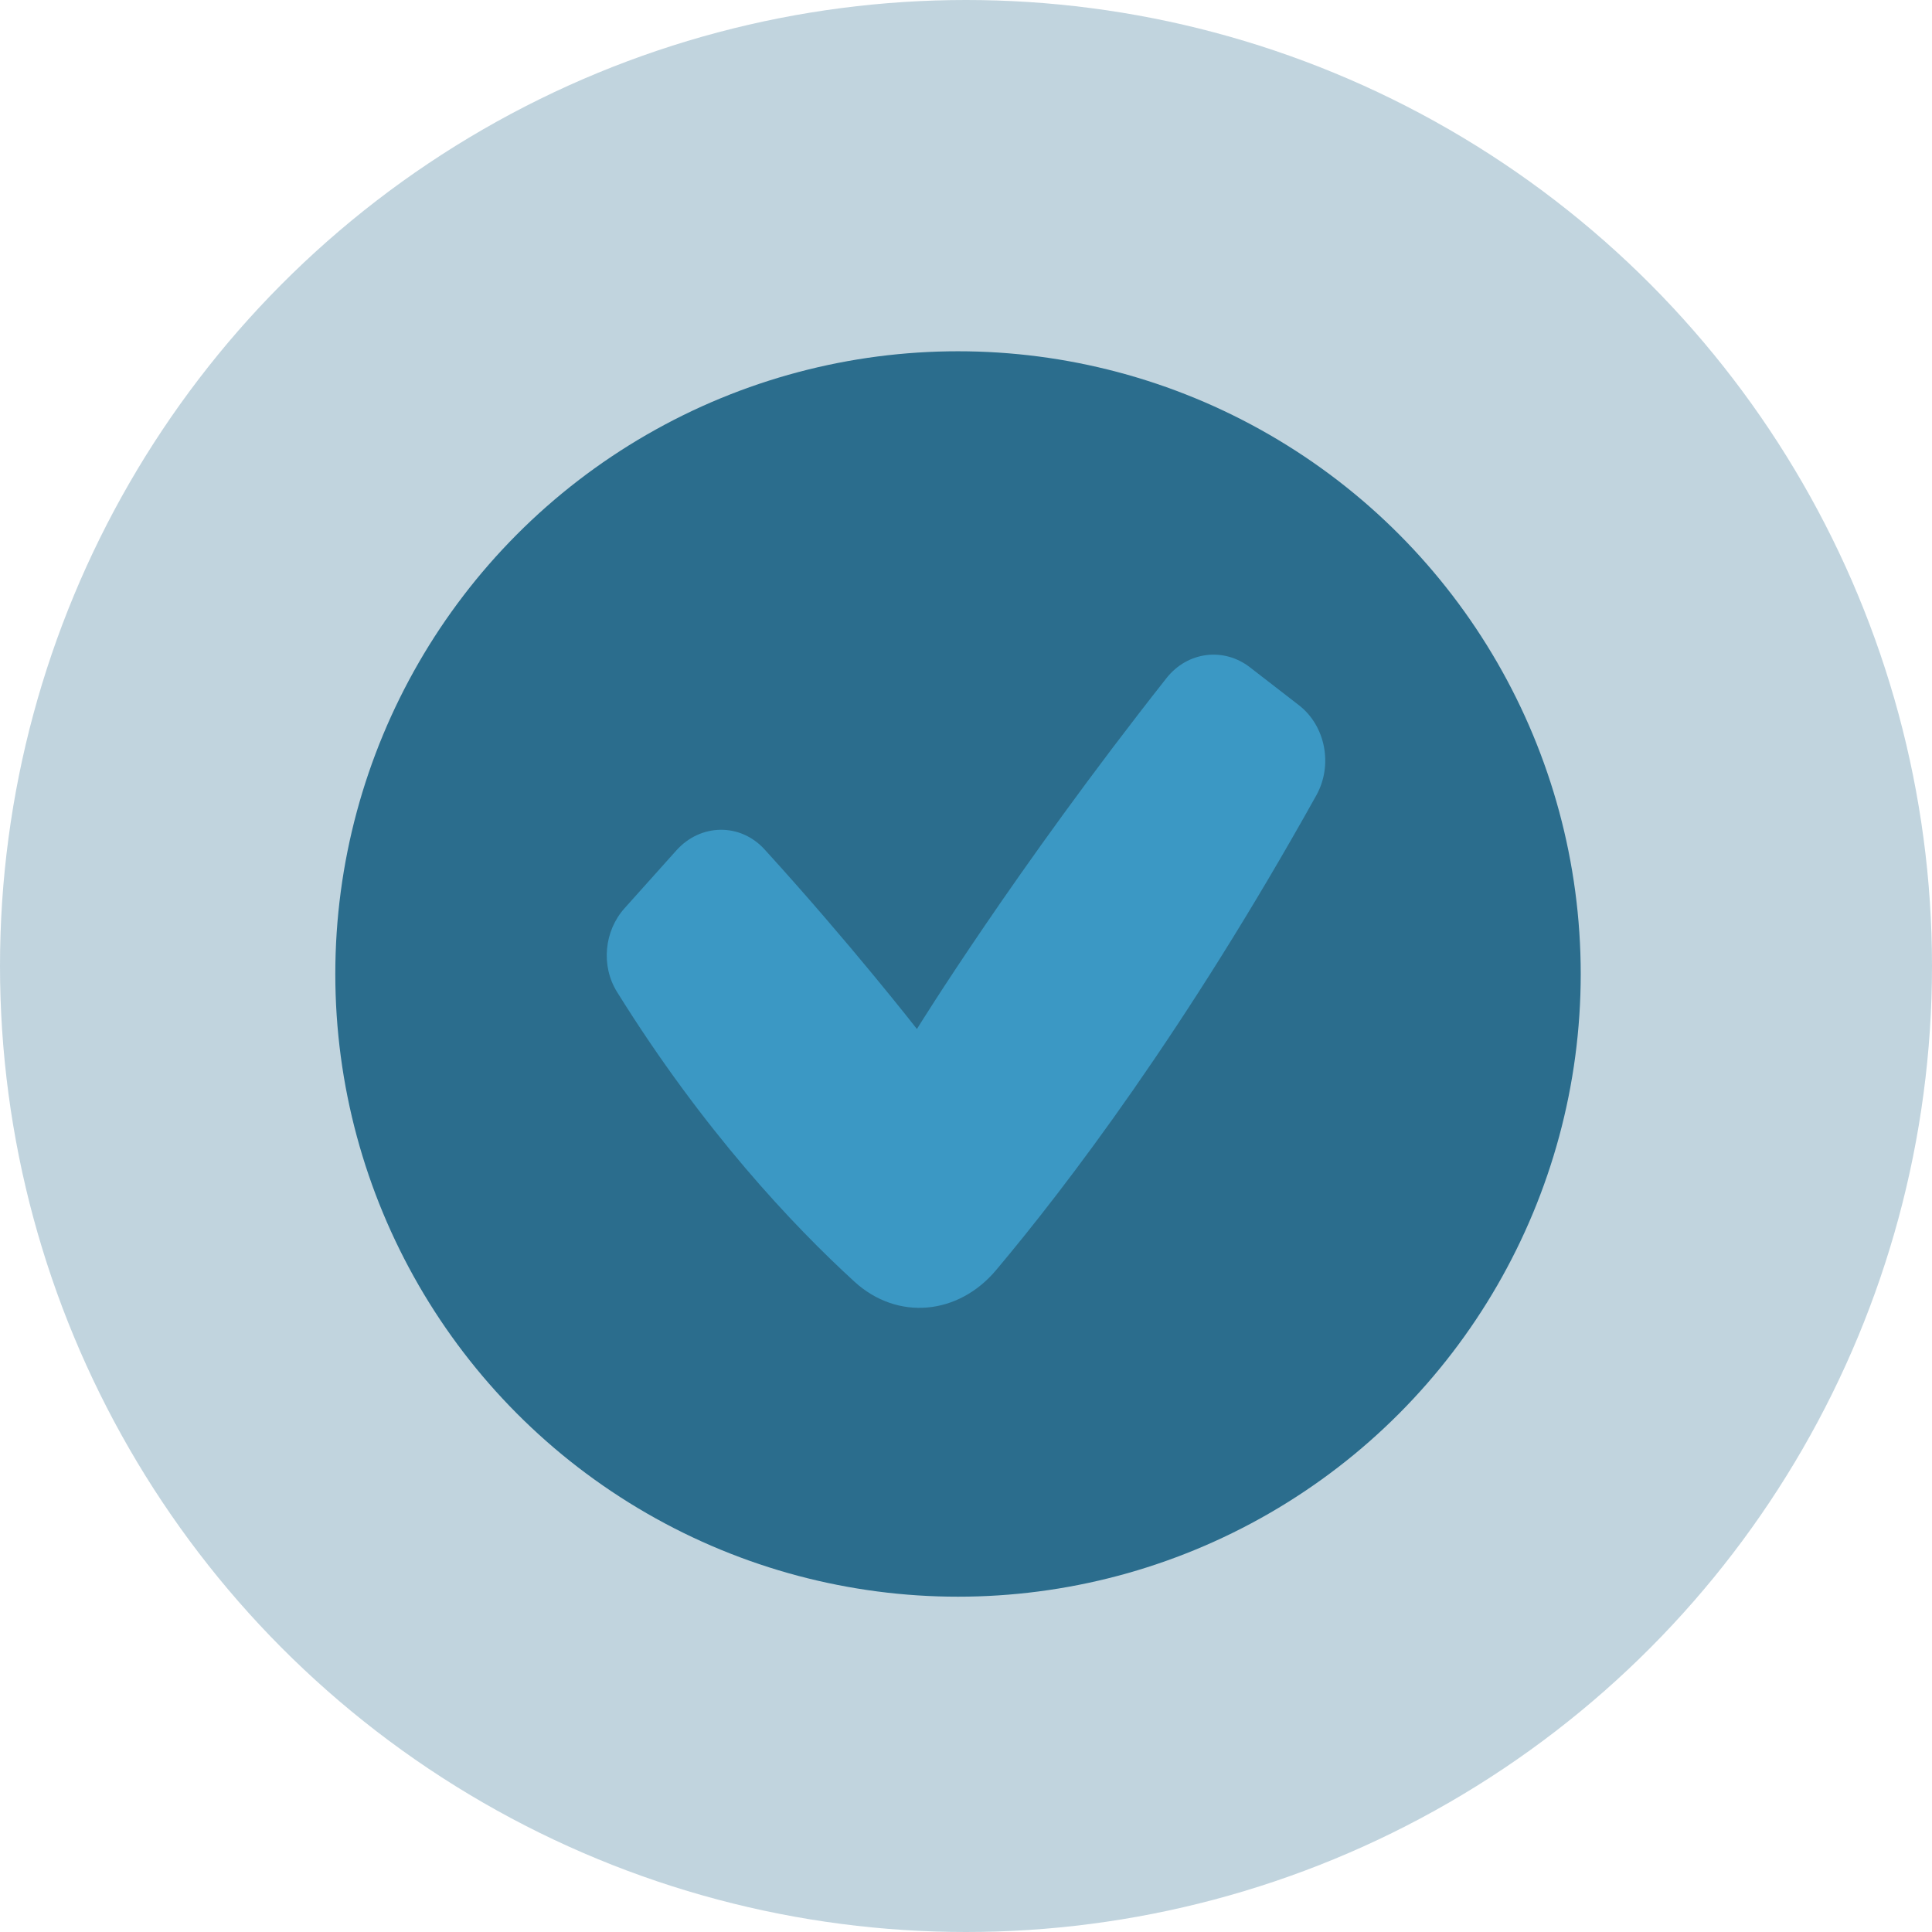 <svg width="121" height="121" viewBox="0 0 121 121" fill="none" xmlns="http://www.w3.org/2000/svg">
<circle cx="60.5" cy="60.5" r="60.5" fill="#2B6D8D" fill-opacity="0.29"/>
<circle cx="60" cy="61" r="39" fill="#2B6D8D"/>
<path opacity="0.78" fill-rule="evenodd" clip-rule="evenodd" d="M81.352 44.168C83.013 45.454 83.497 47.914 82.441 49.81C74.246 64.522 66.789 74.31 62.382 79.549C60.012 82.367 56.201 82.729 53.513 80.27C49.676 76.759 44.037 70.8 38.641 62.119C37.624 60.483 37.844 58.301 39.112 56.887L42.361 53.26C43.874 51.572 46.361 51.525 47.886 53.2C53.259 59.098 57.426 64.446 57.426 64.446C57.426 64.446 63.55 54.512 73.059 42.467C74.373 40.803 76.64 40.521 78.284 41.794L81.352 44.168Z" fill="#40A4D3"/>
</svg>
